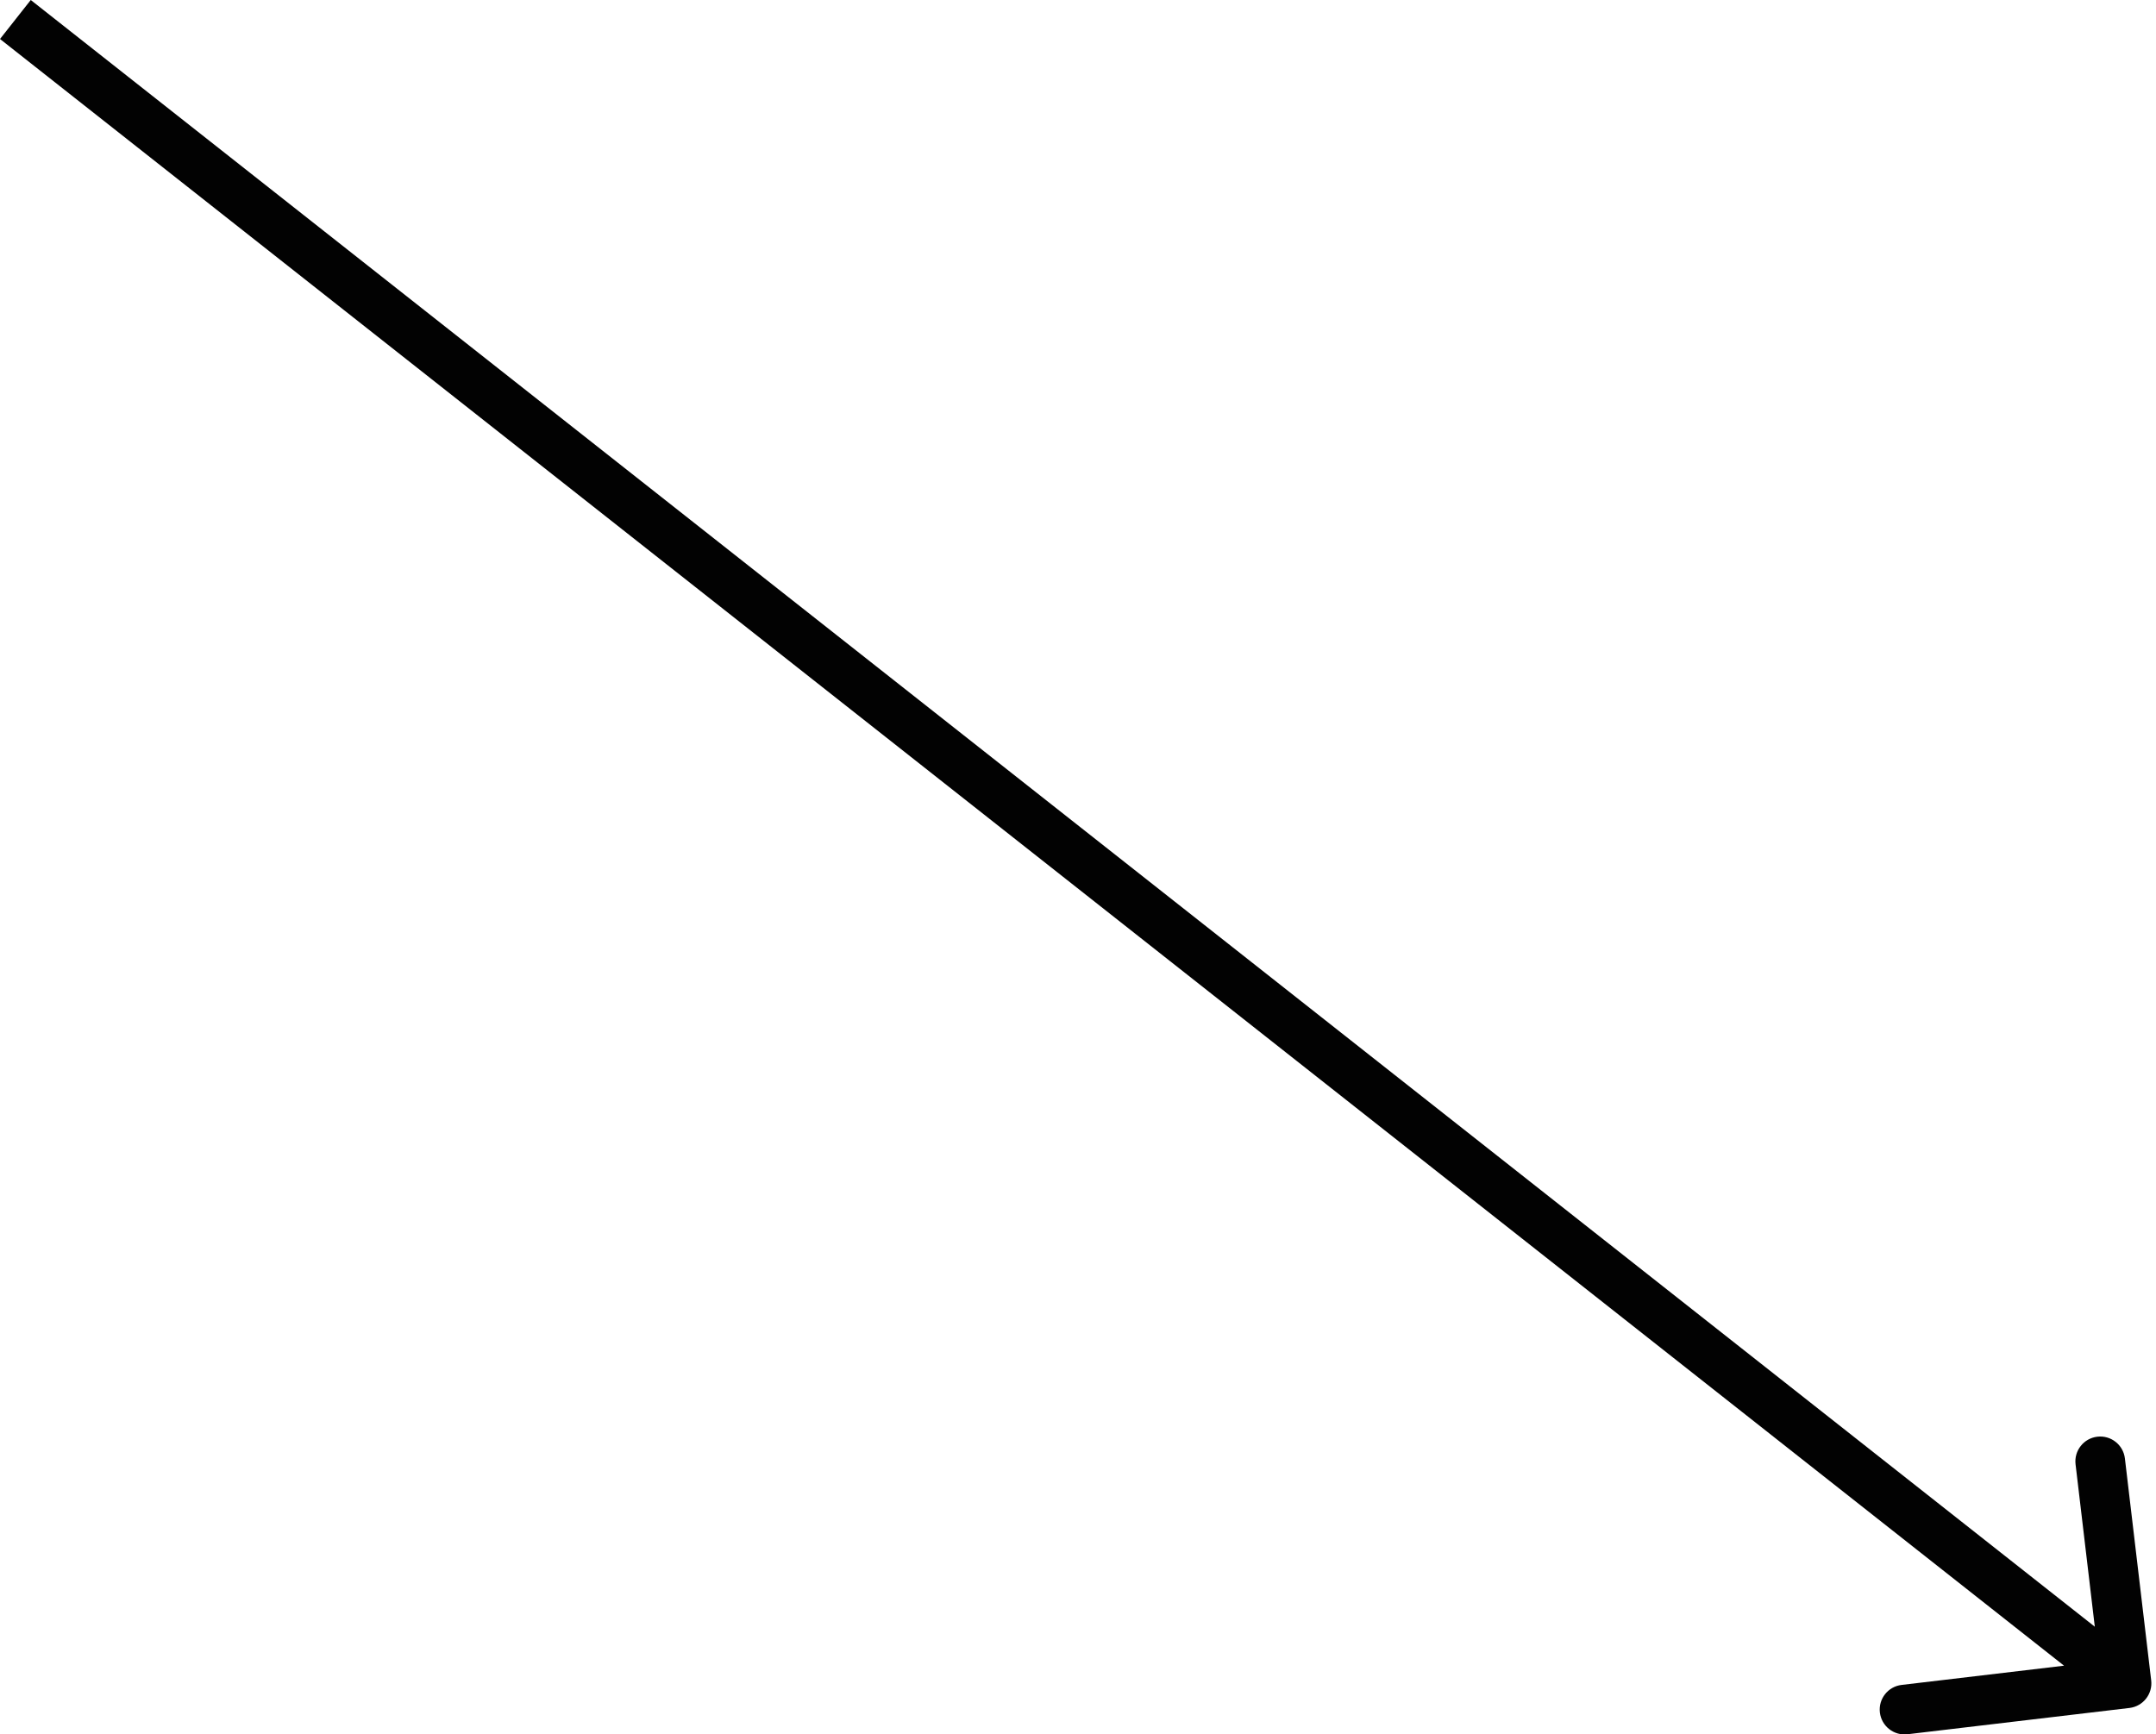 <svg width="87" height="70" viewBox="0 0 87 70" fill="none" xmlns="http://www.w3.org/2000/svg">
<path d="M85.928 68.932C86.478 68.867 86.871 68.369 86.806 67.819L85.745 58.861C85.68 58.312 85.181 57.919 84.632 57.984C84.082 58.049 83.689 58.547 83.754 59.097L84.697 67.059L76.735 68.002C76.185 68.067 75.793 68.566 75.858 69.115C75.923 69.665 76.421 70.058 76.971 69.993L85.928 68.932ZM9.58791e-05 1.574L85.19 68.724L86.431 67.15L1.241 4.49228e-05L9.58791e-05 1.574Z" fill="#020202"/>
</svg>
